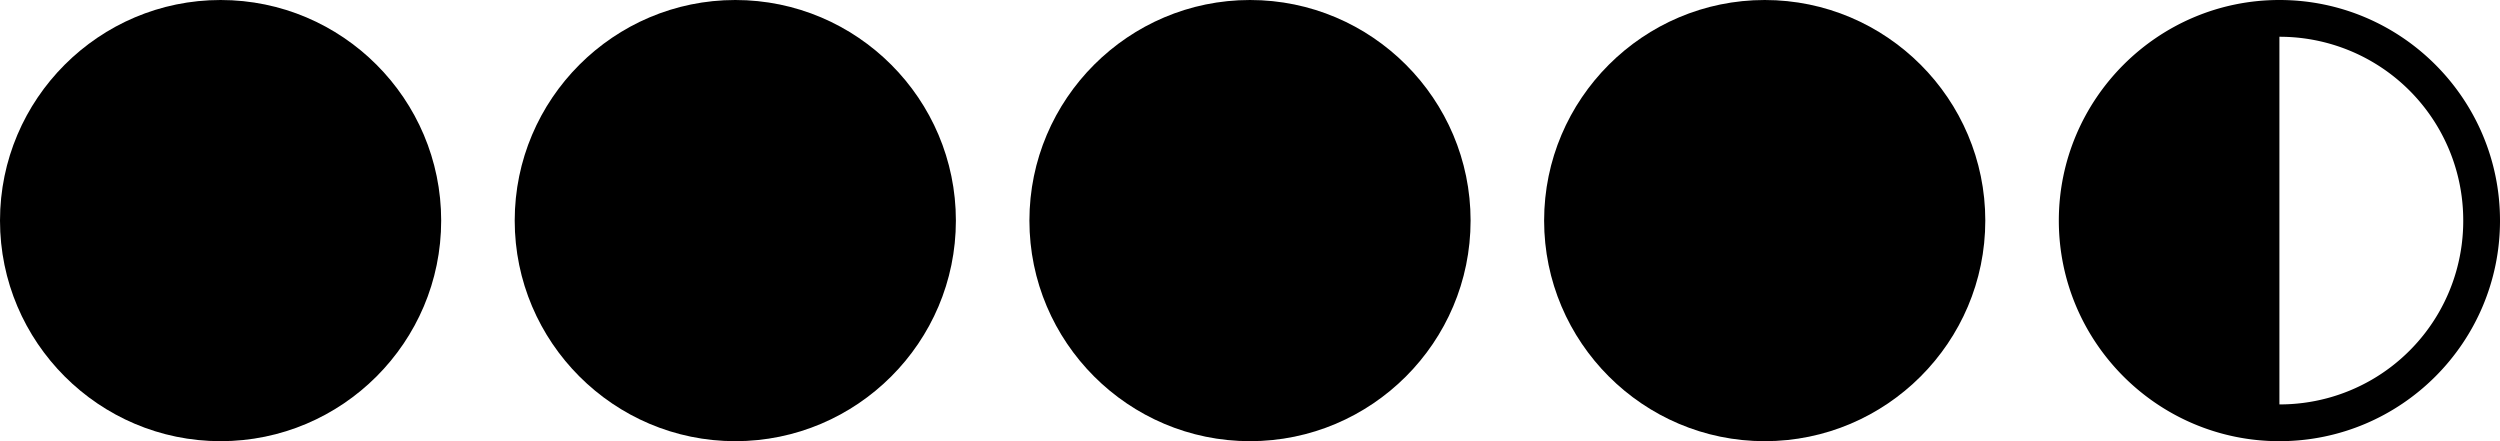 <svg class="zWXXYhVR" viewBox="0 0 68 12" width="68" height="12" aria-label="" title="">
                    <path d="M 12 0C5.388 0 0 5.388 0 12s5.388 12 12 12 12-5.38 12-12c0-6.612-5.38-12-12-12z"
                      transform="scale(0.5)"></path>
                    <path d="M 12 0C5.388 0 0 5.388 0 12s5.388 12 12 12 12-5.38 12-12c0-6.612-5.38-12-12-12z"
                      transform="translate(14 0) scale(0.5)"></path>
                    <path d="M 12 0C5.388 0 0 5.388 0 12s5.388 12 12 12 12-5.38 12-12c0-6.612-5.38-12-12-12z"
                      transform="translate(28 0) scale(0.5)"></path>
                    <path d="M 12 0C5.388 0 0 5.388 0 12s5.388 12 12 12 12-5.38 12-12c0-6.612-5.38-12-12-12z"
                      transform="translate(42 0) scale(0.5)"></path>
                    <path
                      d="M 12 0C5.389 0 0 5.389 0 12c0 6.62 5.389 12 12 12 6.62 0 12-5.379 12-12S18.621 0 12 0zm0 2a9.984 9.984 0 0110 10 9.976 9.976 0 01-10 10z"
                      transform="translate(56 0) scale(0.5)"></path>
                  </svg>